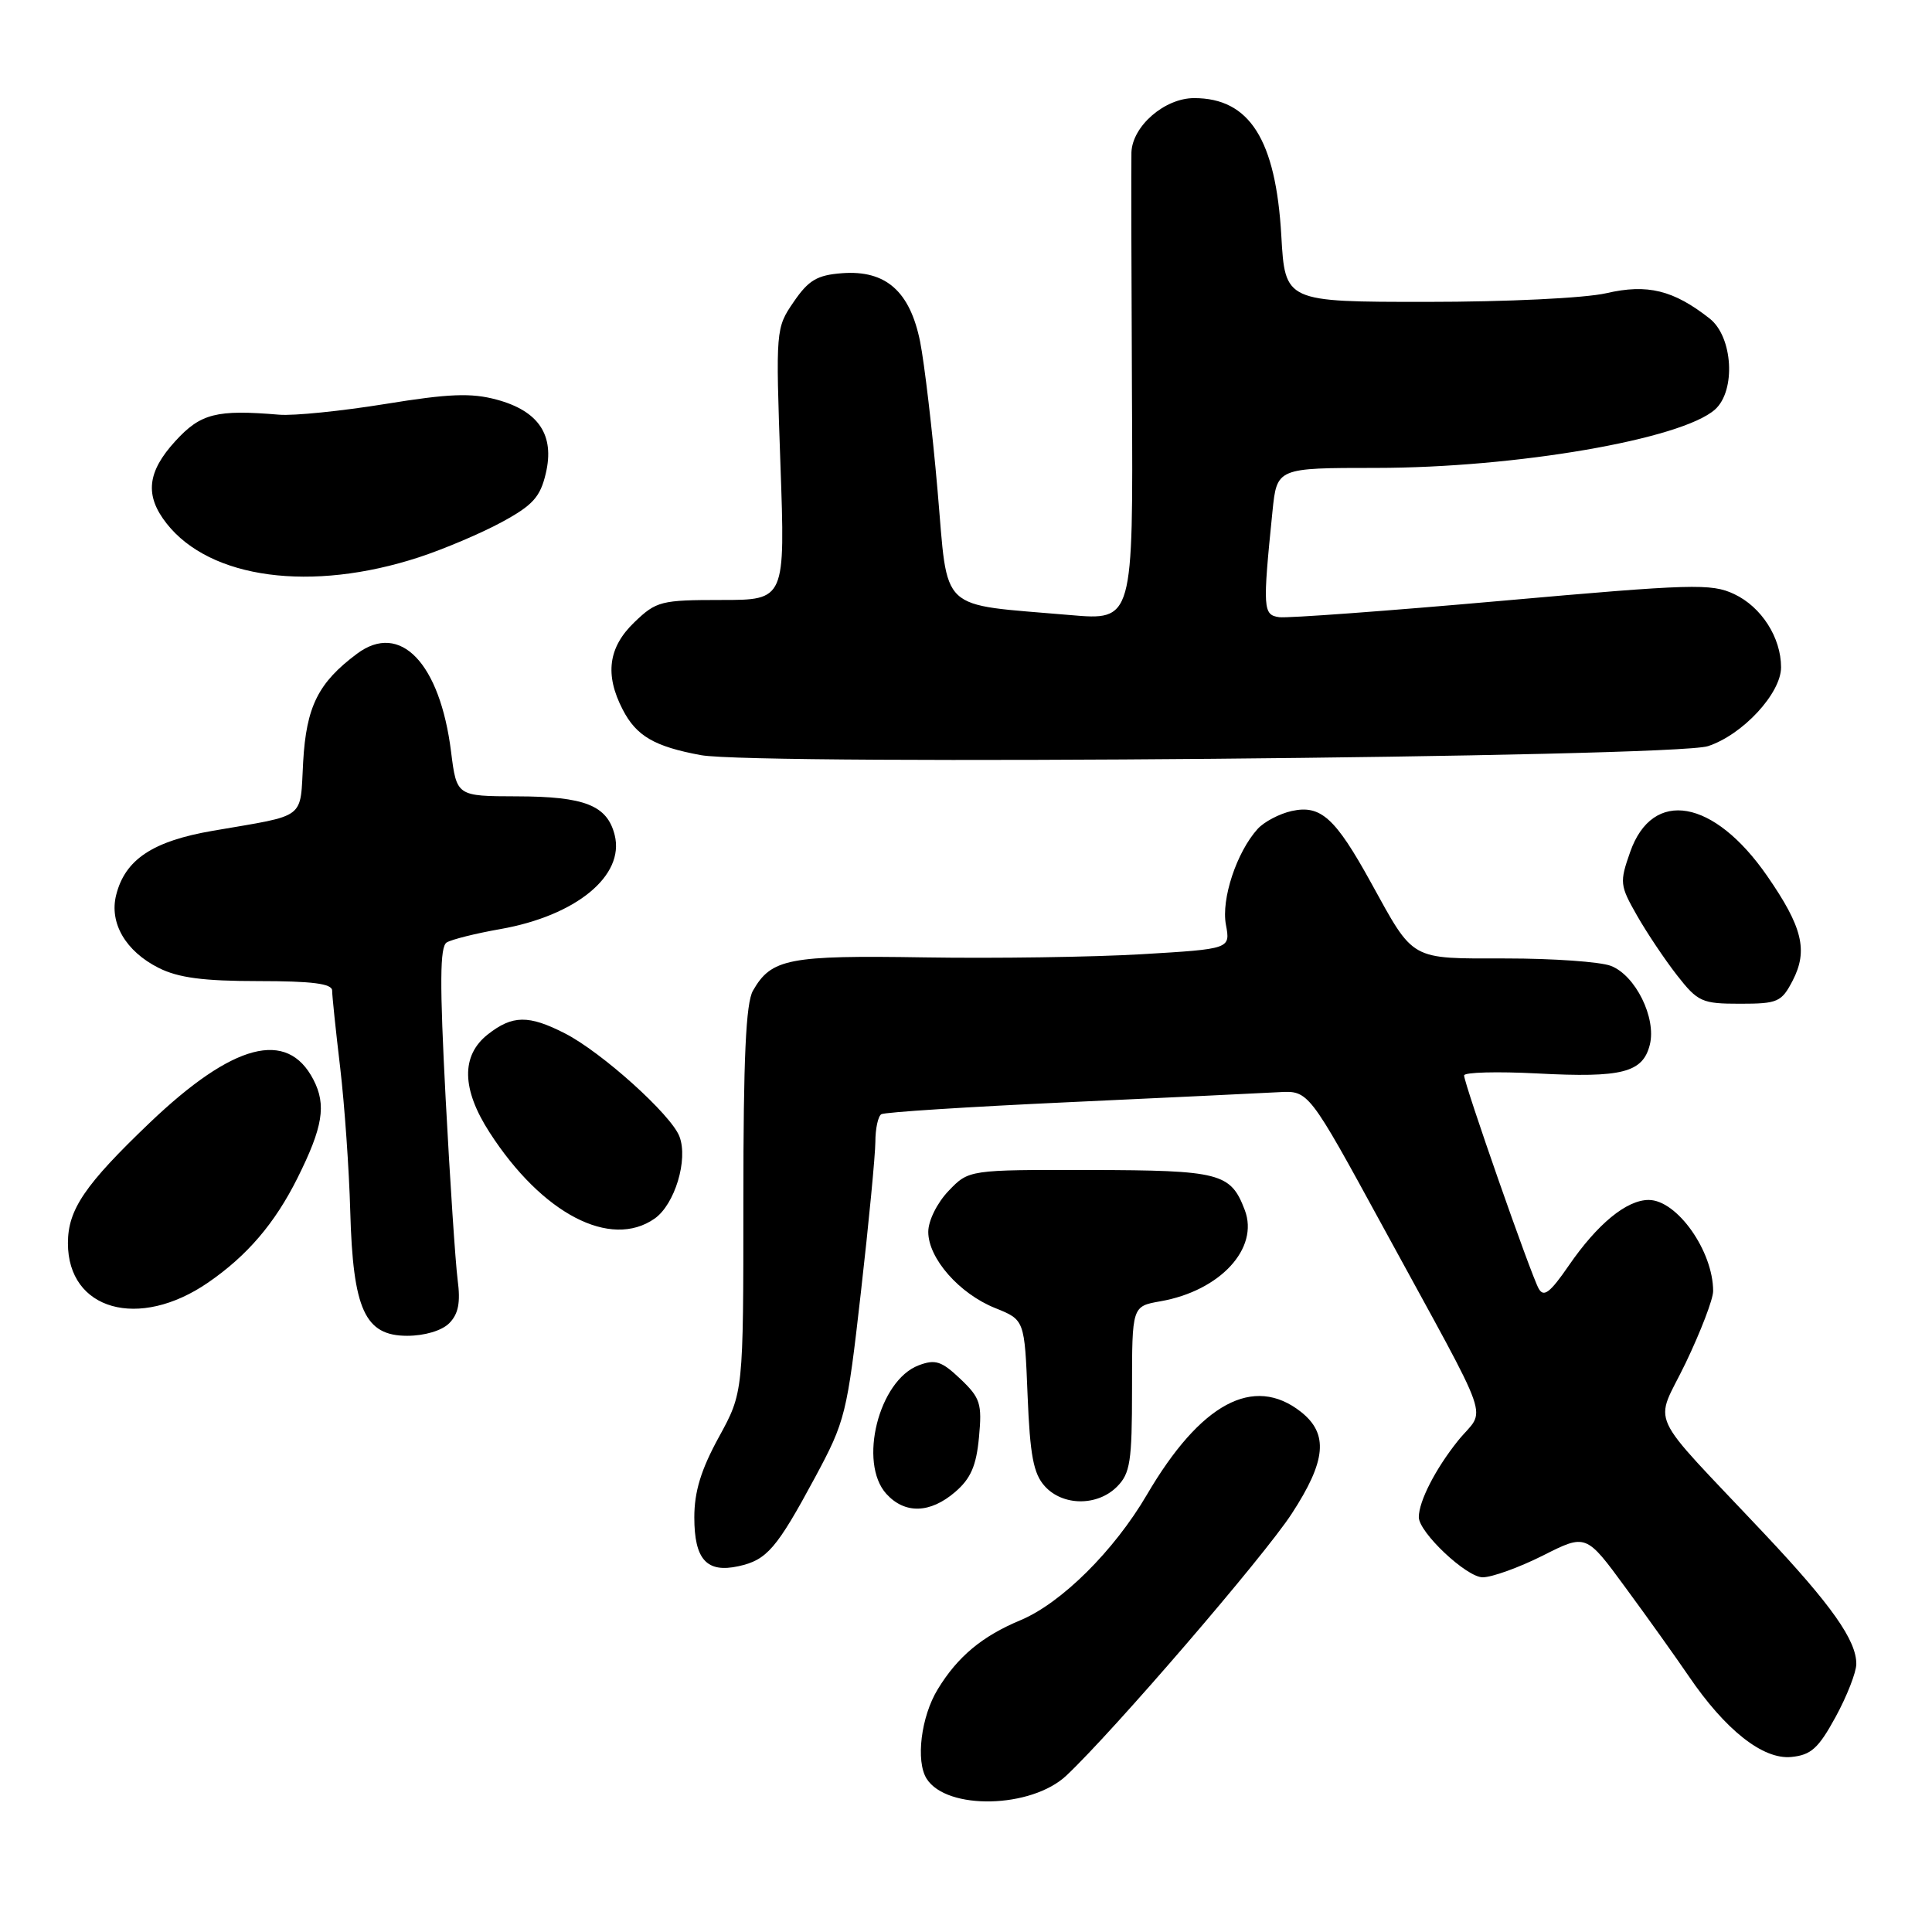 <?xml version="1.0" encoding="UTF-8" standalone="no"?>
<!DOCTYPE svg PUBLIC "-//W3C//DTD SVG 1.1//EN" "http://www.w3.org/Graphics/SVG/1.1/DTD/svg11.dtd" >
<svg xmlns="http://www.w3.org/2000/svg" xmlns:xlink="http://www.w3.org/1999/xlink" version="1.1" viewBox="0 0 256 256">
 <g >
 <path fill="currentColor"
d=" M 141.29 235.28 C 147.45 229.50 167.46 206.26 171.15 200.59 C 175.74 193.56 176.06 189.98 172.37 187.07 C 166.10 182.15 159.07 185.94 151.97 198.06 C 147.62 205.49 140.64 212.42 135.21 214.69 C 130.13 216.81 126.89 219.51 124.26 223.83 C 122.04 227.45 121.31 233.37 122.79 235.70 C 125.46 239.89 136.65 239.63 141.29 235.28 Z  M 243.23 227.50 C 244.73 224.75 245.96 221.60 245.97 220.50 C 246.00 217.38 242.70 212.69 233.79 203.23 C 217.88 186.32 219.21 189.22 223.37 180.58 C 225.36 176.42 227.00 172.15 227.00 171.08 C 227.00 165.77 222.21 159.00 218.46 159.00 C 215.53 159.00 211.67 162.17 207.86 167.71 C 205.38 171.31 204.55 171.94 203.88 170.74 C 202.85 168.91 194.00 143.60 194.00 142.50 C 194.00 142.08 198.39 141.96 203.75 142.24 C 214.94 142.83 217.68 142.13 218.61 138.43 C 219.50 134.87 216.70 129.22 213.44 127.98 C 212.03 127.44 205.79 127.00 199.59 127.00 C 186.69 127.00 187.44 127.43 181.64 116.91 C 176.93 108.37 175.00 106.62 171.17 107.46 C 169.54 107.82 167.50 108.89 166.64 109.84 C 163.86 112.92 161.80 119.13 162.44 122.53 C 163.04 125.74 163.04 125.74 151.27 126.44 C 144.80 126.82 131.85 127.01 122.50 126.86 C 104.48 126.57 102.21 127.01 99.77 131.27 C 98.83 132.92 98.50 140.19 98.50 159.00 C 98.50 184.50 98.50 184.50 95.25 190.43 C 92.89 194.74 92.00 197.64 92.00 201.06 C 92.00 206.64 93.64 208.46 97.86 207.53 C 101.62 206.71 102.92 205.19 108.00 195.76 C 112.01 188.30 112.24 187.40 114.07 171.26 C 115.12 162.04 115.98 153.06 115.99 151.31 C 115.99 149.55 116.35 147.90 116.78 147.64 C 117.20 147.37 128.34 146.66 141.53 146.05 C 154.71 145.44 167.28 144.84 169.45 144.72 C 173.40 144.50 173.40 144.50 183.22 162.50 C 198.17 189.93 196.90 186.30 193.17 190.93 C 190.21 194.63 188.00 198.93 188.00 201.03 C 188.00 203.05 194.32 209.00 196.46 209.00 C 197.70 209.00 201.29 207.70 204.44 206.12 C 210.16 203.23 210.16 203.23 215.39 210.37 C 218.28 214.29 222.04 219.57 223.76 222.09 C 228.63 229.25 233.60 233.17 237.35 232.81 C 239.98 232.55 240.95 231.67 243.23 227.50 Z  M 126.57 197.69 C 128.63 195.92 129.37 194.22 129.72 190.44 C 130.14 185.98 129.90 185.23 127.25 182.71 C 124.75 180.34 123.93 180.08 121.71 180.92 C 116.44 182.93 113.71 193.81 117.44 197.94 C 119.89 200.64 123.25 200.55 126.57 197.69 Z  M 148.00 197.00 C 149.76 195.24 150.00 193.67 150.00 184.05 C 150.00 173.09 150.00 173.09 153.75 172.43 C 161.66 171.05 166.87 165.42 164.94 160.34 C 163.07 155.42 161.70 155.07 144.44 155.03 C 128.37 155.00 128.37 155.00 125.69 157.80 C 124.17 159.39 123.00 161.75 123.00 163.23 C 123.00 166.74 127.12 171.43 131.88 173.33 C 135.76 174.89 135.76 174.89 136.16 184.88 C 136.48 192.85 136.94 195.28 138.44 196.93 C 140.82 199.57 145.40 199.60 148.00 197.00 Z  M 59.52 175.34 C 60.74 174.11 61.04 172.60 60.64 169.59 C 60.35 167.34 59.63 156.53 59.05 145.56 C 58.25 130.28 58.28 125.44 59.19 124.88 C 59.85 124.48 63.04 123.68 66.29 123.11 C 76.34 121.34 82.80 116.03 81.45 110.65 C 80.46 106.71 77.49 105.54 68.50 105.52 C 60.51 105.50 60.51 105.50 59.77 99.62 C 58.30 87.85 53.03 82.35 47.31 86.62 C 42.16 90.46 40.59 93.62 40.17 100.95 C 39.73 108.72 40.80 107.91 28.22 110.08 C 20.23 111.45 16.57 113.89 15.39 118.60 C 14.46 122.30 16.65 126.05 21.02 128.25 C 23.62 129.56 26.96 130.00 34.25 130.00 C 41.38 130.00 44.00 130.34 44.01 131.25 C 44.01 131.94 44.49 136.55 45.08 141.50 C 45.66 146.45 46.26 155.00 46.41 160.50 C 46.77 173.54 48.35 177.00 53.95 177.00 C 56.26 177.00 58.54 176.32 59.52 175.34 Z  M 27.57 169.95 C 32.76 166.38 36.41 162.11 39.41 156.11 C 42.79 149.34 43.27 146.42 41.53 143.06 C 38.06 136.34 30.88 138.23 19.84 148.77 C 11.23 157.00 9.00 160.28 9.00 164.73 C 9.00 173.62 18.40 176.26 27.57 169.95 Z  M 86.74 161.47 C 89.41 159.60 91.21 153.67 90.03 150.59 C 88.94 147.71 79.71 139.40 74.84 136.92 C 70.04 134.47 67.90 134.50 64.63 137.07 C 61.08 139.87 61.16 144.31 64.87 150.05 C 71.81 160.82 80.89 165.56 86.74 161.47 Z  M 237.54 129.93 C 239.60 125.94 238.84 122.83 234.16 116.07 C 227.10 105.87 218.98 104.44 216.01 112.88 C 214.59 116.92 214.63 117.31 216.91 121.31 C 218.22 123.61 220.62 127.19 222.23 129.25 C 224.98 132.76 225.52 133.00 230.56 133.00 C 235.56 133.00 236.06 132.78 237.54 129.93 Z  M 226.31 98.87 C 230.91 97.37 236.00 91.87 236.00 88.42 C 236.00 84.48 233.40 80.42 229.79 78.72 C 226.77 77.29 224.22 77.37 199.00 79.61 C 183.88 80.95 170.60 81.93 169.50 81.78 C 167.35 81.48 167.30 80.69 168.61 67.75 C 169.20 62.00 169.20 62.00 182.35 62.00 C 200.89 61.99 222.83 58.21 227.25 54.26 C 230.04 51.76 229.62 44.63 226.54 42.21 C 221.75 38.44 218.29 37.59 212.85 38.85 C 210.02 39.50 199.70 40.00 189.06 40.00 C 170.28 40.00 170.28 40.00 169.78 31.22 C 169.05 18.49 165.57 13.00 158.23 13.00 C 154.32 13.00 150.04 16.71 149.92 20.20 C 149.88 21.47 149.91 35.94 149.99 52.36 C 150.15 82.22 150.15 82.22 141.82 81.50 C 124.11 79.96 125.67 81.44 124.23 64.97 C 123.54 57.01 122.49 48.15 121.92 45.27 C 120.57 38.59 117.37 35.77 111.59 36.20 C 108.27 36.45 107.14 37.12 105.17 40.00 C 102.79 43.47 102.78 43.65 103.41 61.50 C 104.05 79.50 104.05 79.50 95.59 79.50 C 87.59 79.50 86.96 79.66 84.07 82.44 C 80.60 85.76 80.11 89.39 82.51 94.02 C 84.32 97.53 86.71 98.92 92.87 100.06 C 100.38 101.44 221.74 100.37 226.31 98.87 Z  M 55.52 73.84 C 58.84 72.75 63.77 70.66 66.49 69.18 C 70.59 66.96 71.59 65.86 72.32 62.73 C 73.52 57.65 71.38 54.45 65.80 52.95 C 62.43 52.04 59.48 52.16 51.05 53.53 C 45.25 54.47 38.92 55.11 37.00 54.95 C 28.67 54.25 26.60 54.78 23.25 58.43 C 19.49 62.53 19.15 65.65 22.08 69.37 C 27.85 76.71 41.26 78.50 55.52 73.84 Z "/>
</g>
</svg>